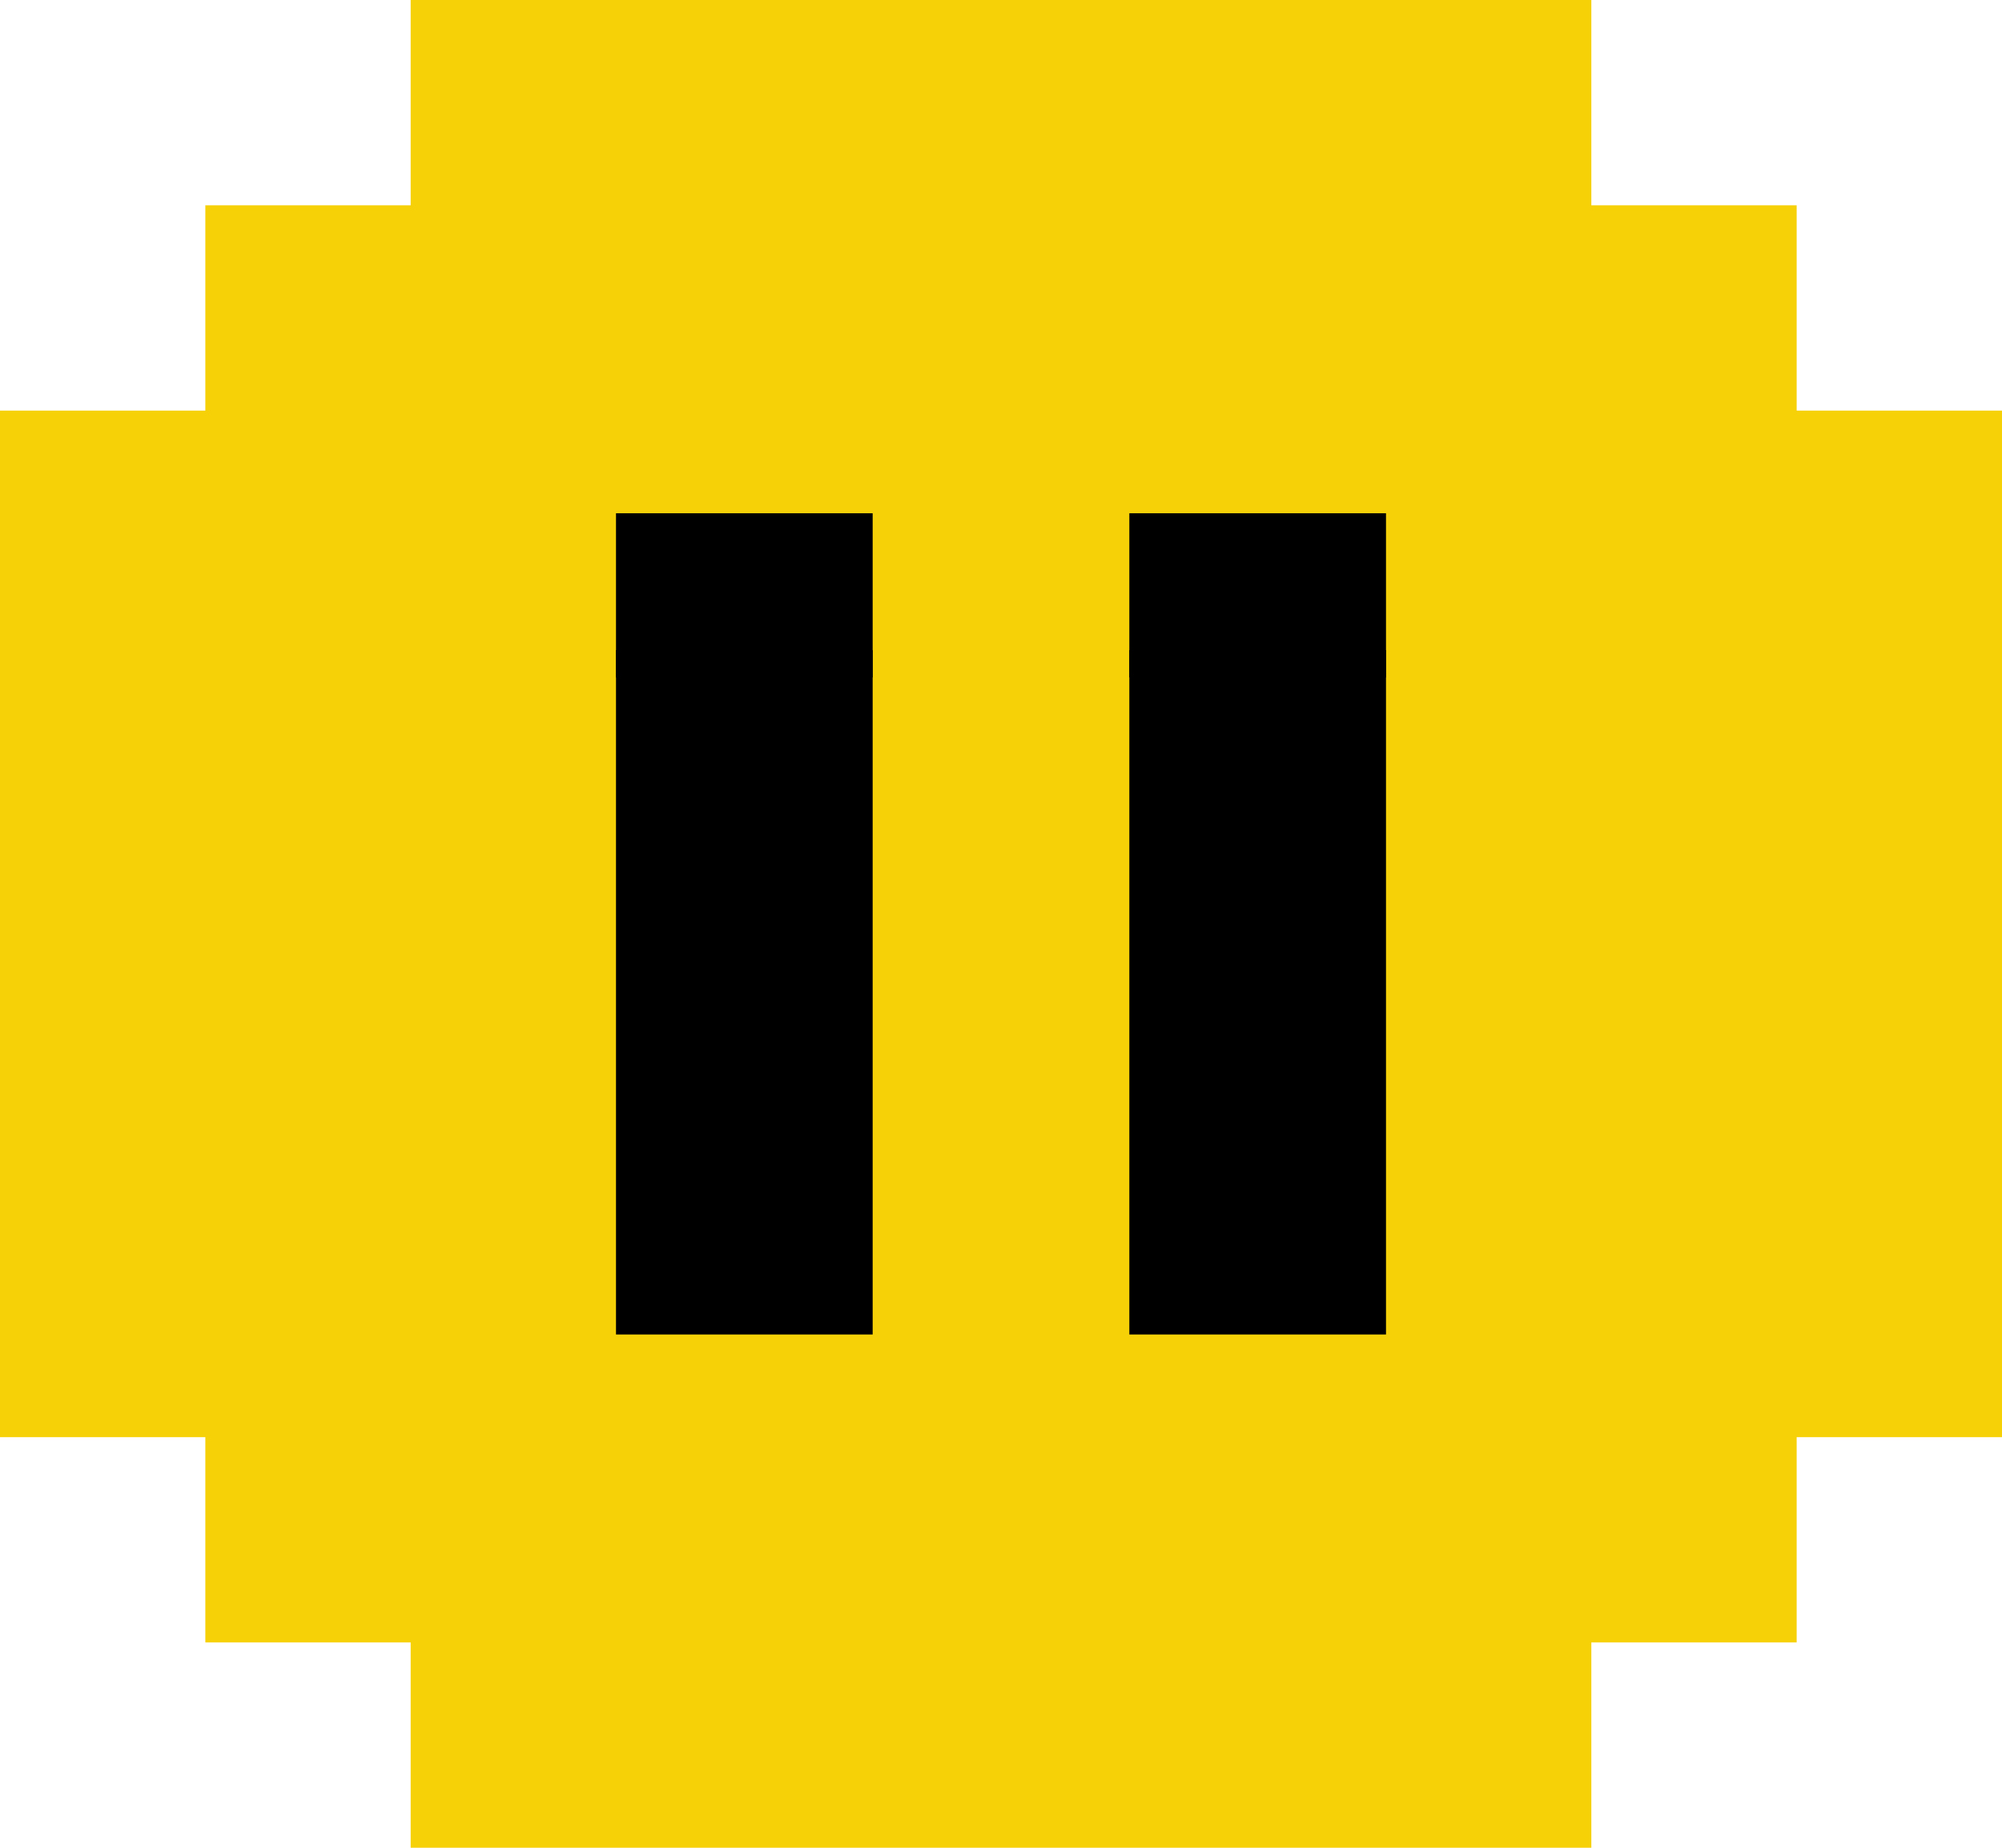<svg width="39" height="36" viewBox="0 0 39 36" fill="none" xmlns="http://www.w3.org/2000/svg">
<path fill-rule="evenodd" clip-rule="evenodd" d="M8 0H31V4H35V8H39V28H35V32H31V36H8V32H4V28H0V8H4V4H8V0Z" fill="#F7D108"/>
<rect x="12" y="10" width="5" height="3.2" fill="black"/>
<rect x="12" y="12.667" width="5" height="13.333" fill="black"/>
<rect x="22" y="10" width="5" height="3.2" fill="black"/>
<rect x="22" y="12.667" width="5" height="13.333" fill="black"/>
</svg>
